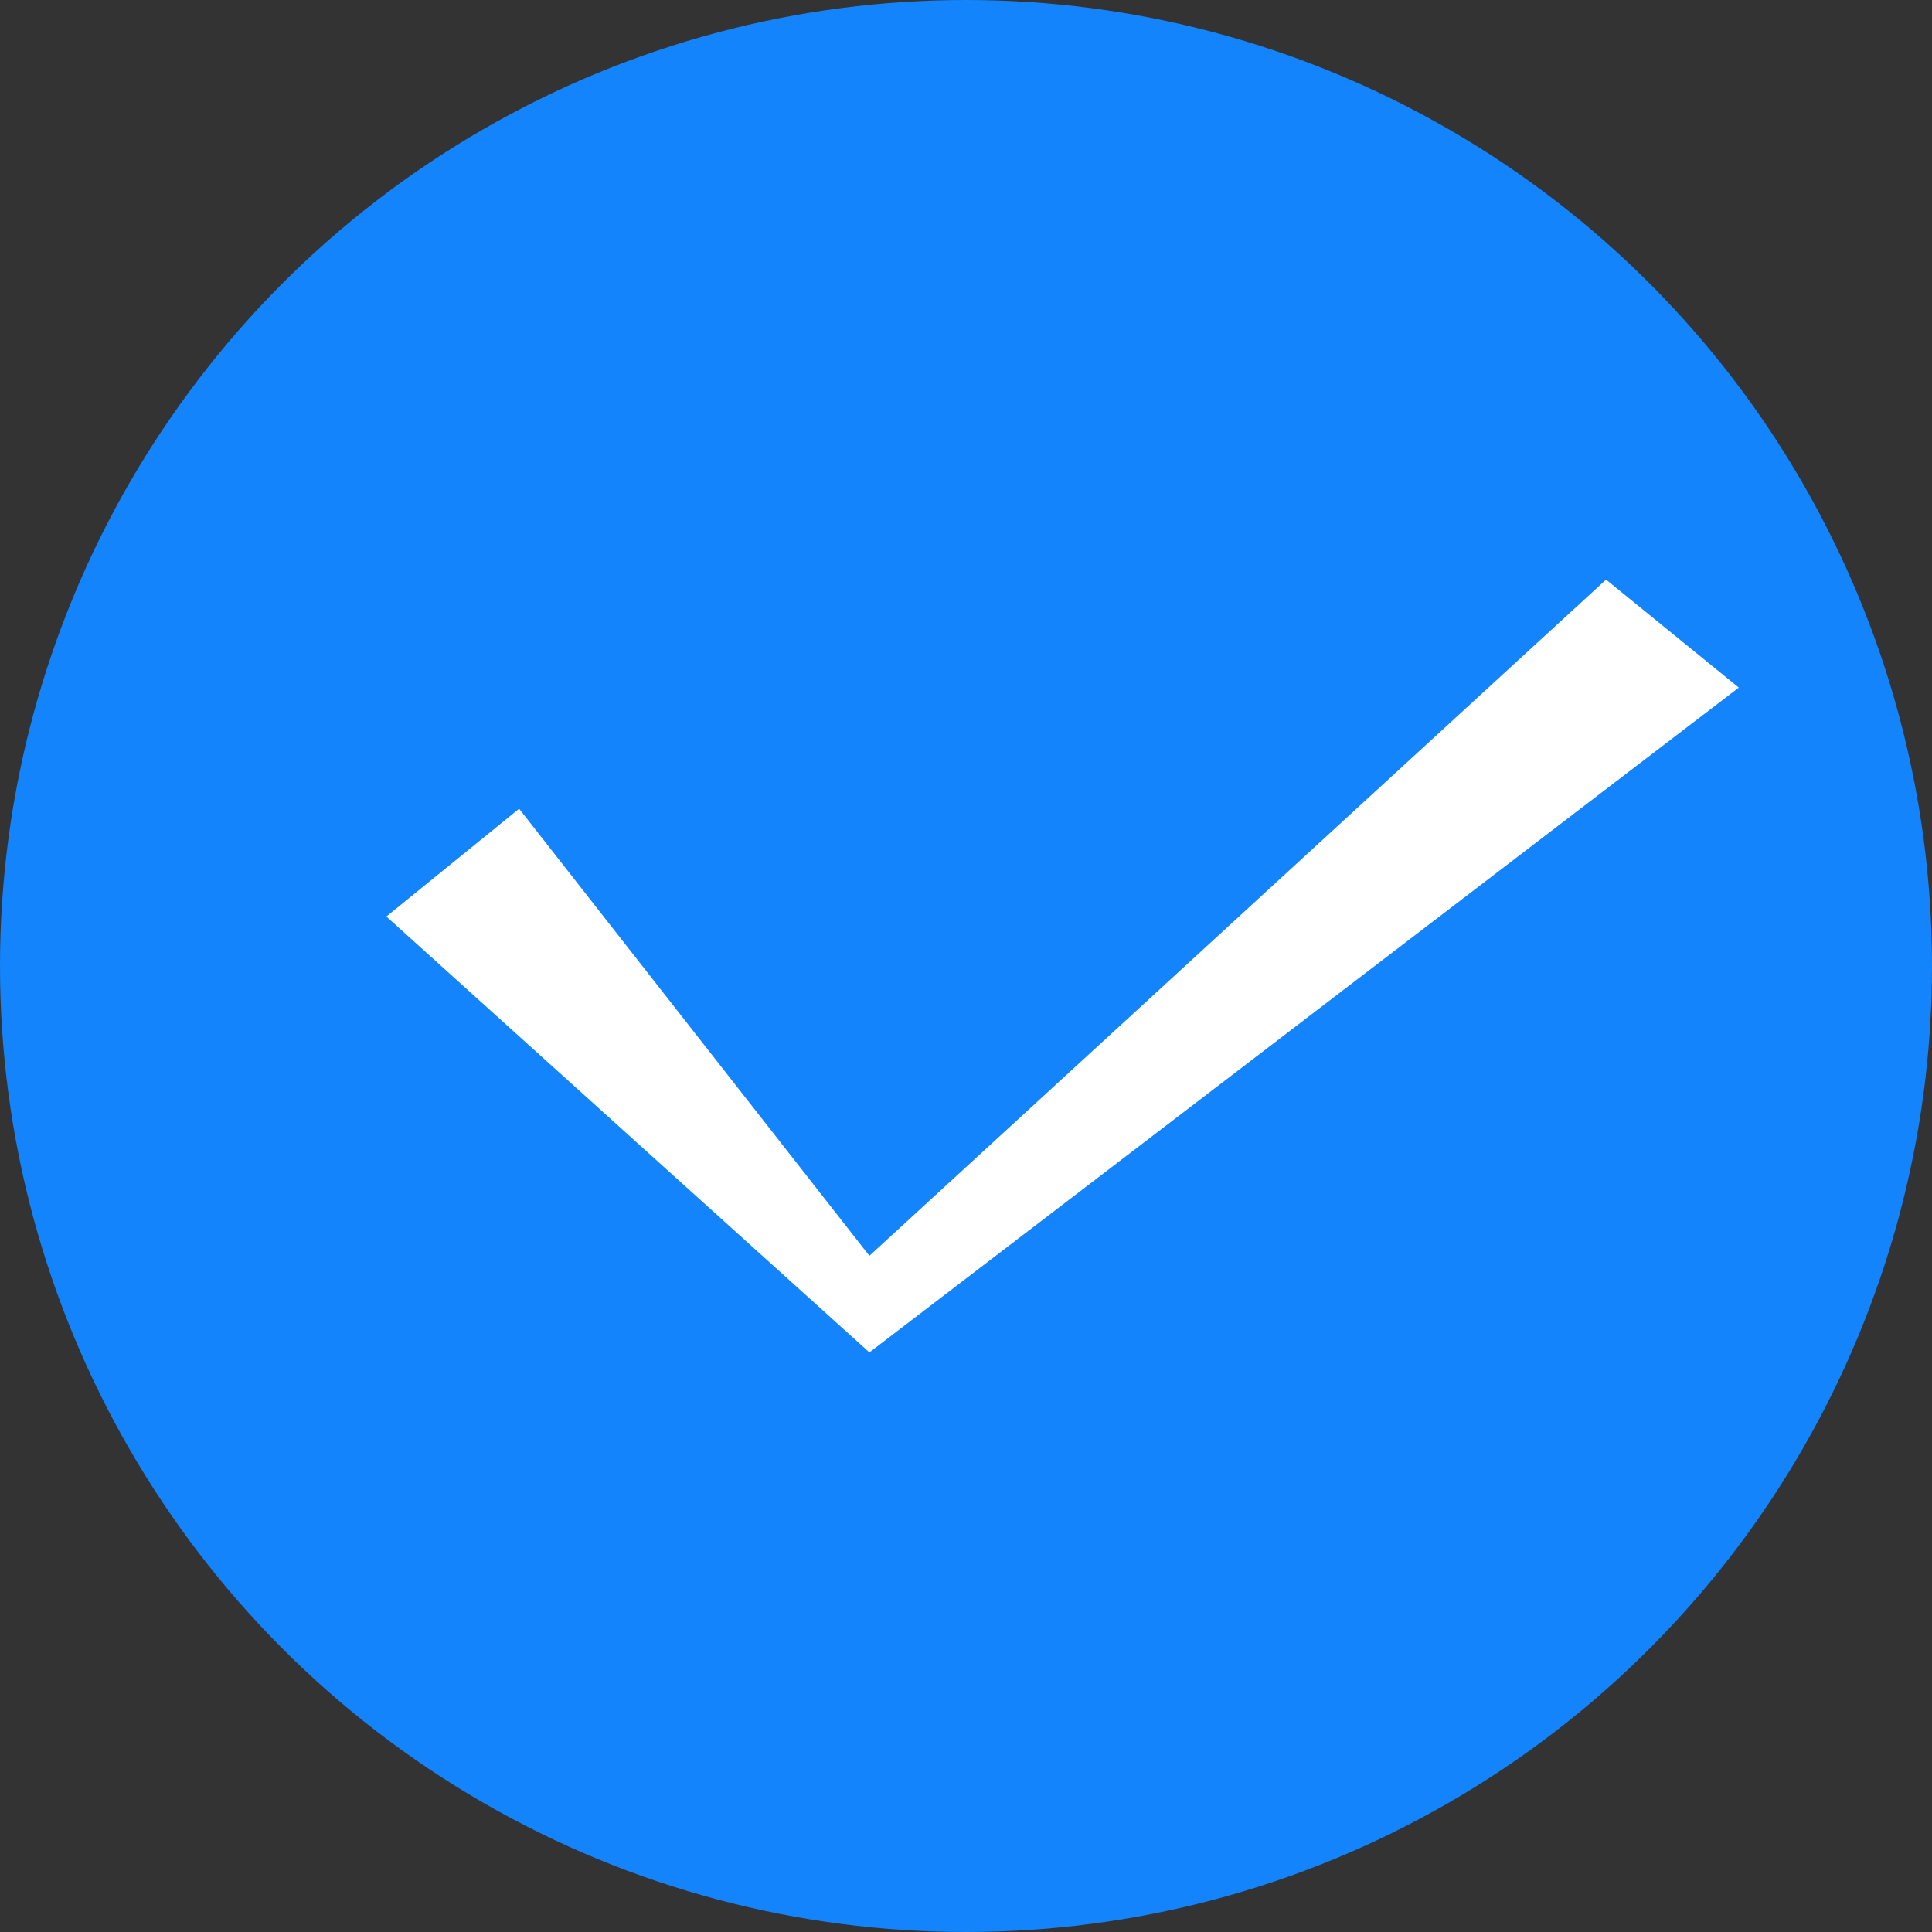 <svg width="14" height="14" viewBox="0 0 10 10" fill="none" xmlns="http://www.w3.org/2000/svg">
<rect x="0" y="0" width="10" height="10" fill="#333333" stroke="none"/>
<circle cx="5" cy="5" r="5" fill="#1384FC"/>
<path fill-rule="evenodd" clip-rule="evenodd" d="M9 3.559L4.5 7L2 4.744L2.687 4.186L4.5 6.5L8.313 3L9 3.559Z" fill="white"/>
</svg>
